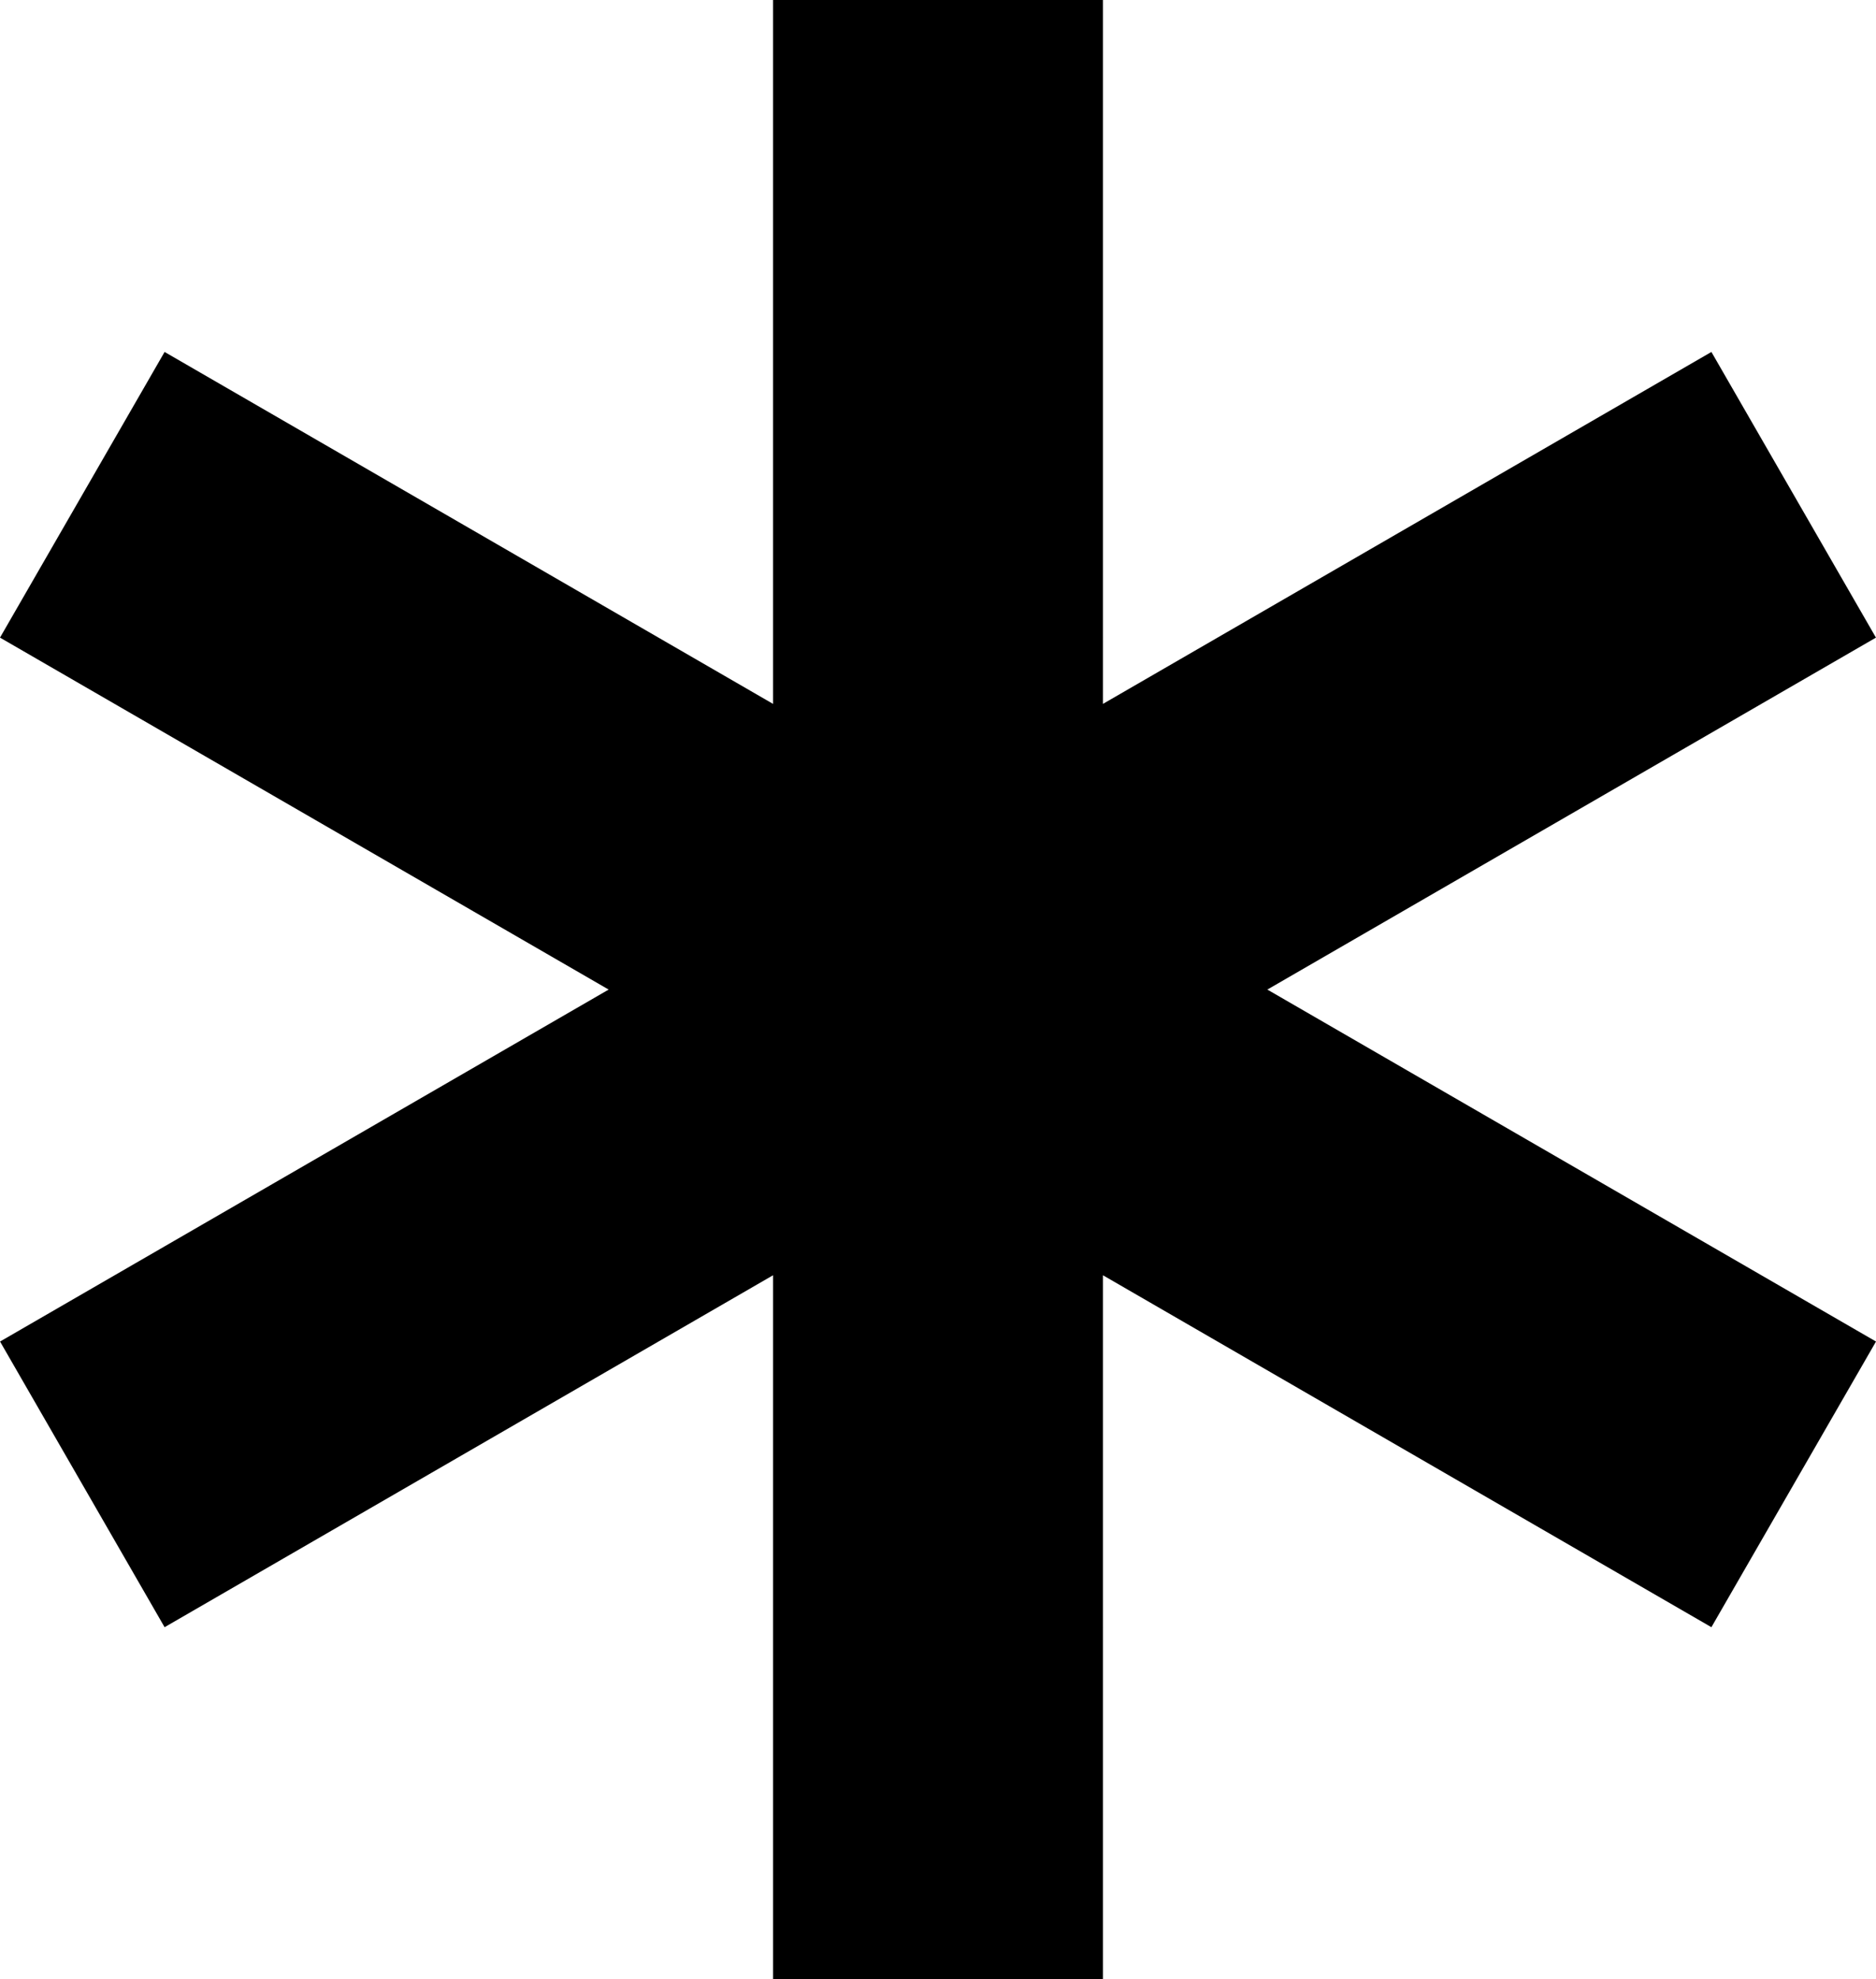 <svg xmlns="http://www.w3.org/2000/svg" viewBox="0 0 364.022 384"><path d="M364.011 123.713l-31.927-55.426-118.073 68.287V0h-64v136.574L31.938 68.287 0 123.713 118.103 192 .009 260.287l31.928 55.426 118.074-68.287V384h64V247.426l118.072 68.287 31.939-55.426L245.919 192l118.092-68.287z"/></svg>